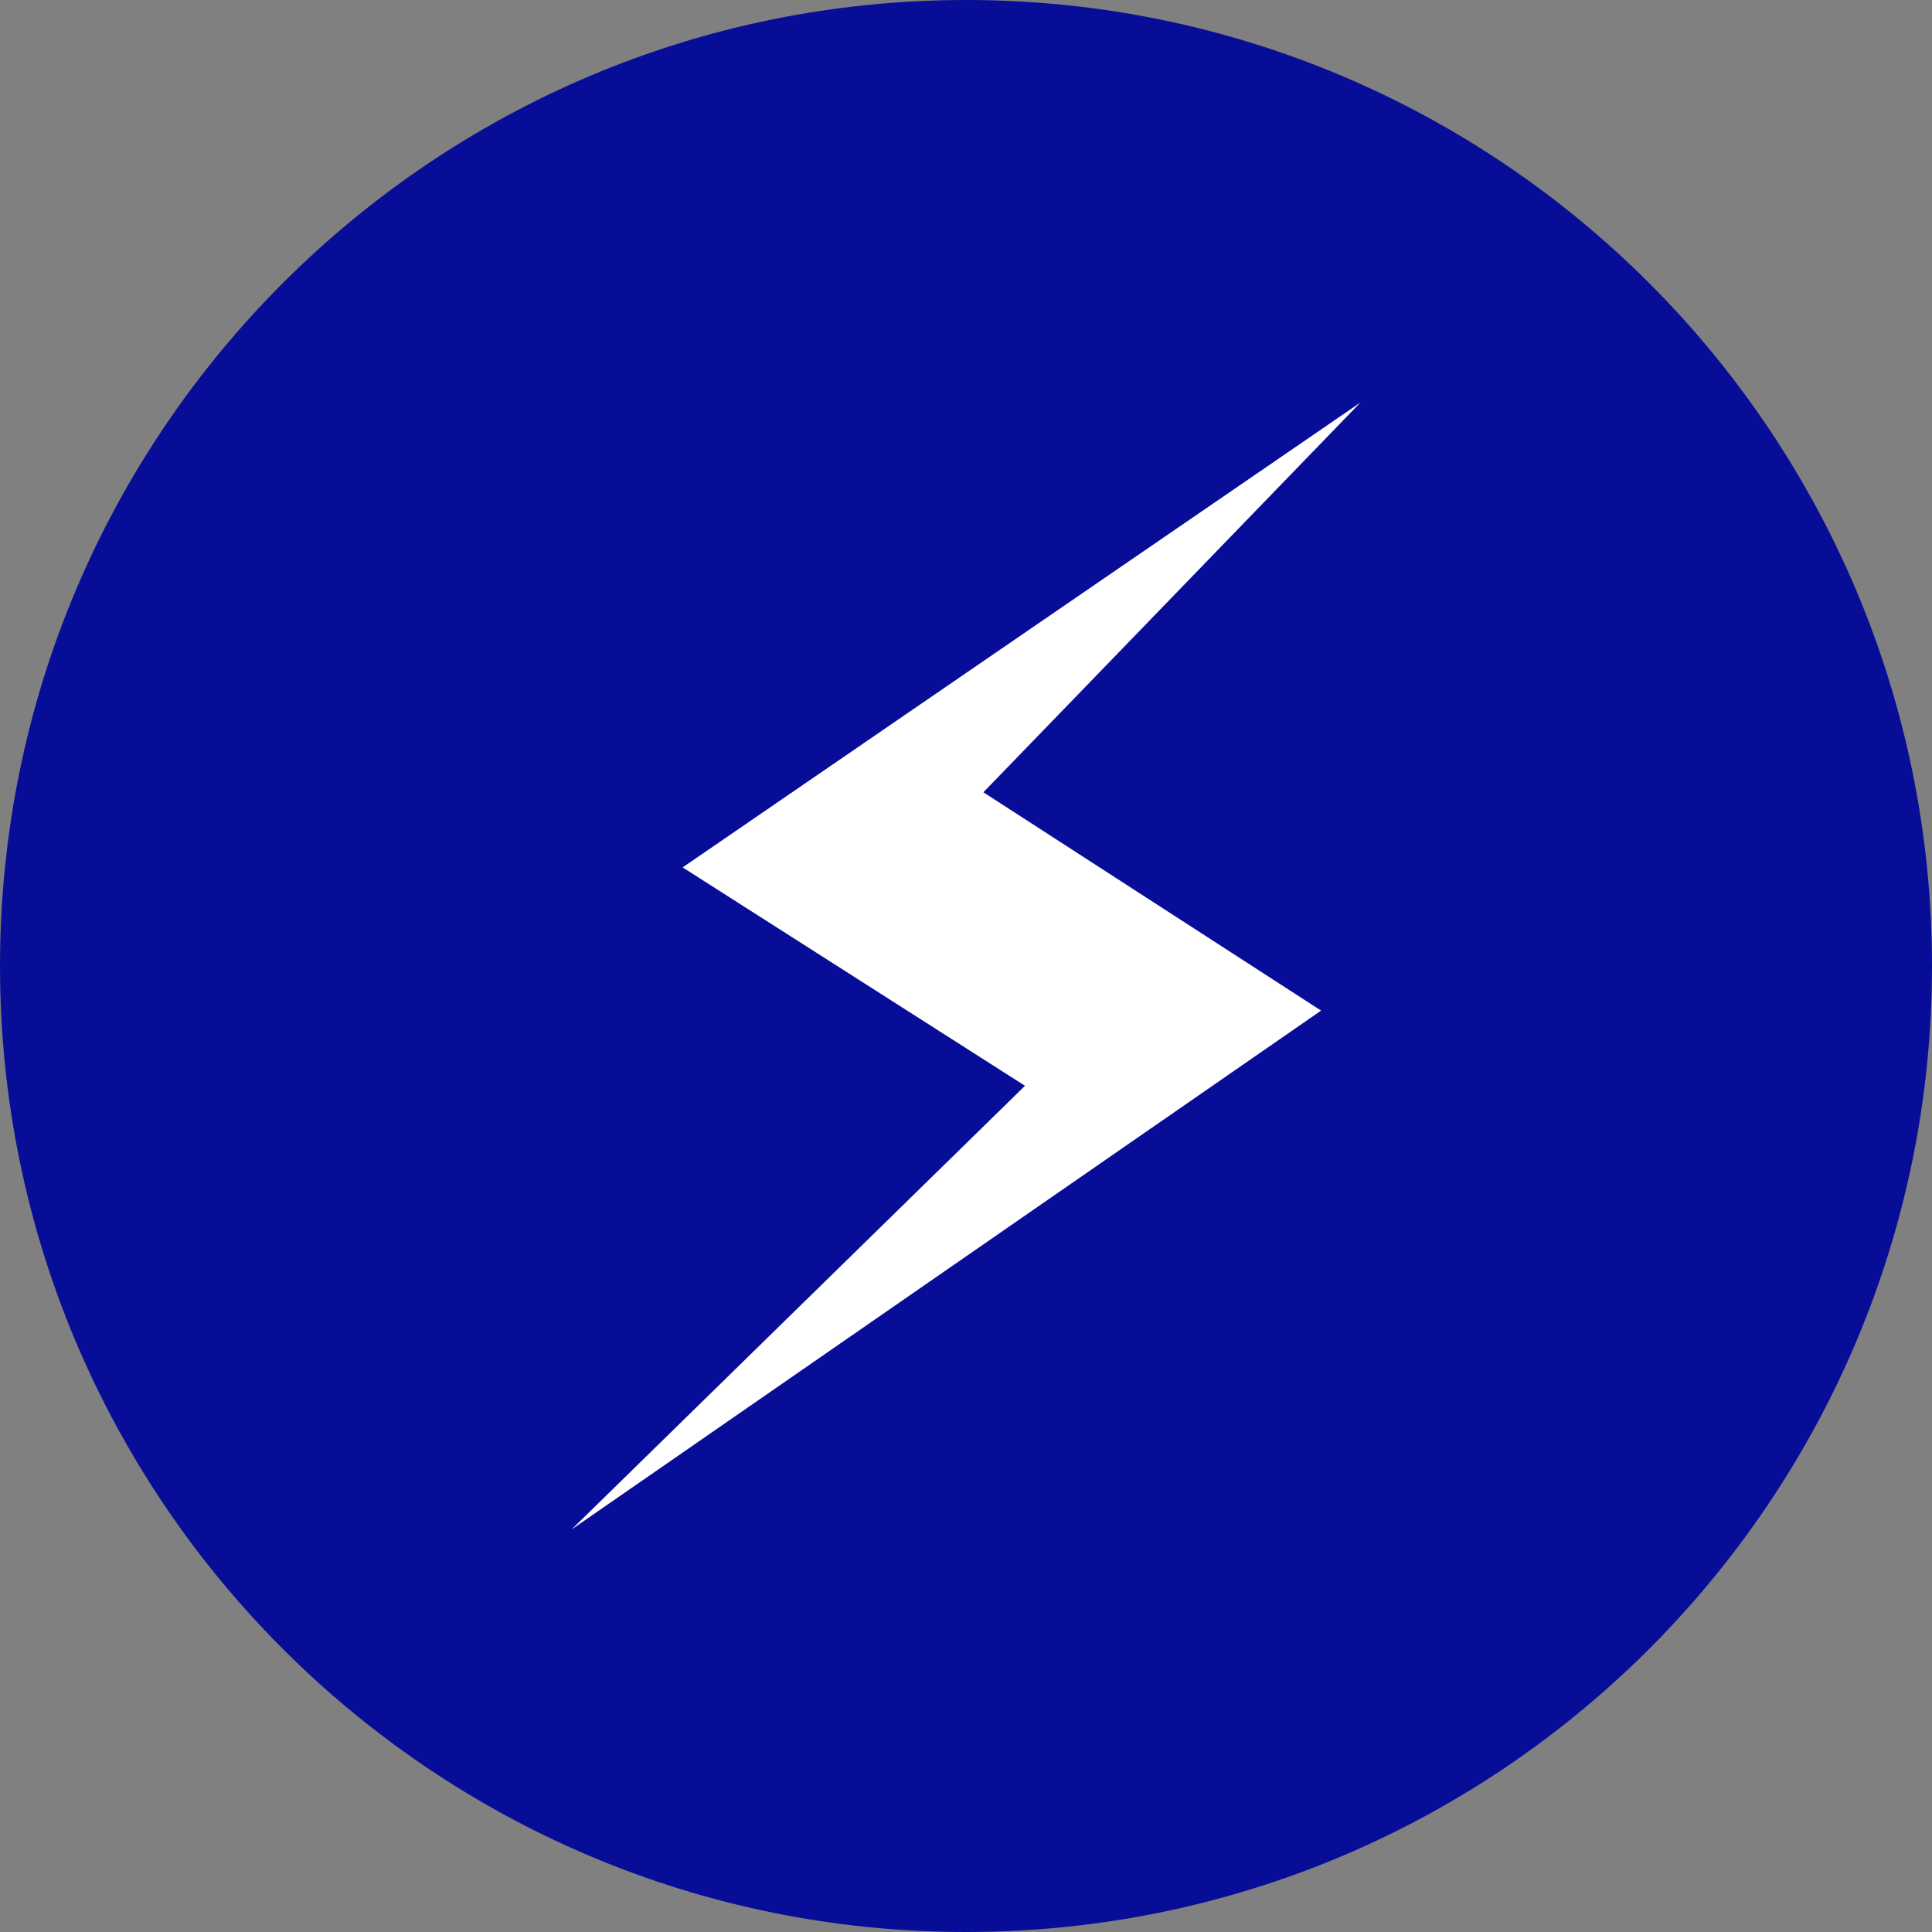 <svg viewBox="0 0 24 24" fill="none" xmlns="http://www.w3.org/2000/svg">
<rect x="0" y="0" width="24" height="24" fill="#808080" stroke="none"/>
<g clip-path="url(#clip0_1265_20798)">
<path d="M12 24C18.627 24 24 18.627 24 12C24 5.373 18.627 0 12 0C5.373 0 0 5.373 0 12C0 18.627 5.373 24 12 24Z" fill="#080D98"/>
<path fill-rule="evenodd" clip-rule="evenodd" d="M16.9 5L8.48 10.775L12.733 13.488L7.1 19L16.411 12.554L12.216 9.842L16.9 5Z" fill="white"/>
</g>
<defs>
<clipPath id="clip0_1265_20798">
<rect width="24" height="24" fill="white"/>
</clipPath>
</defs>
</svg>